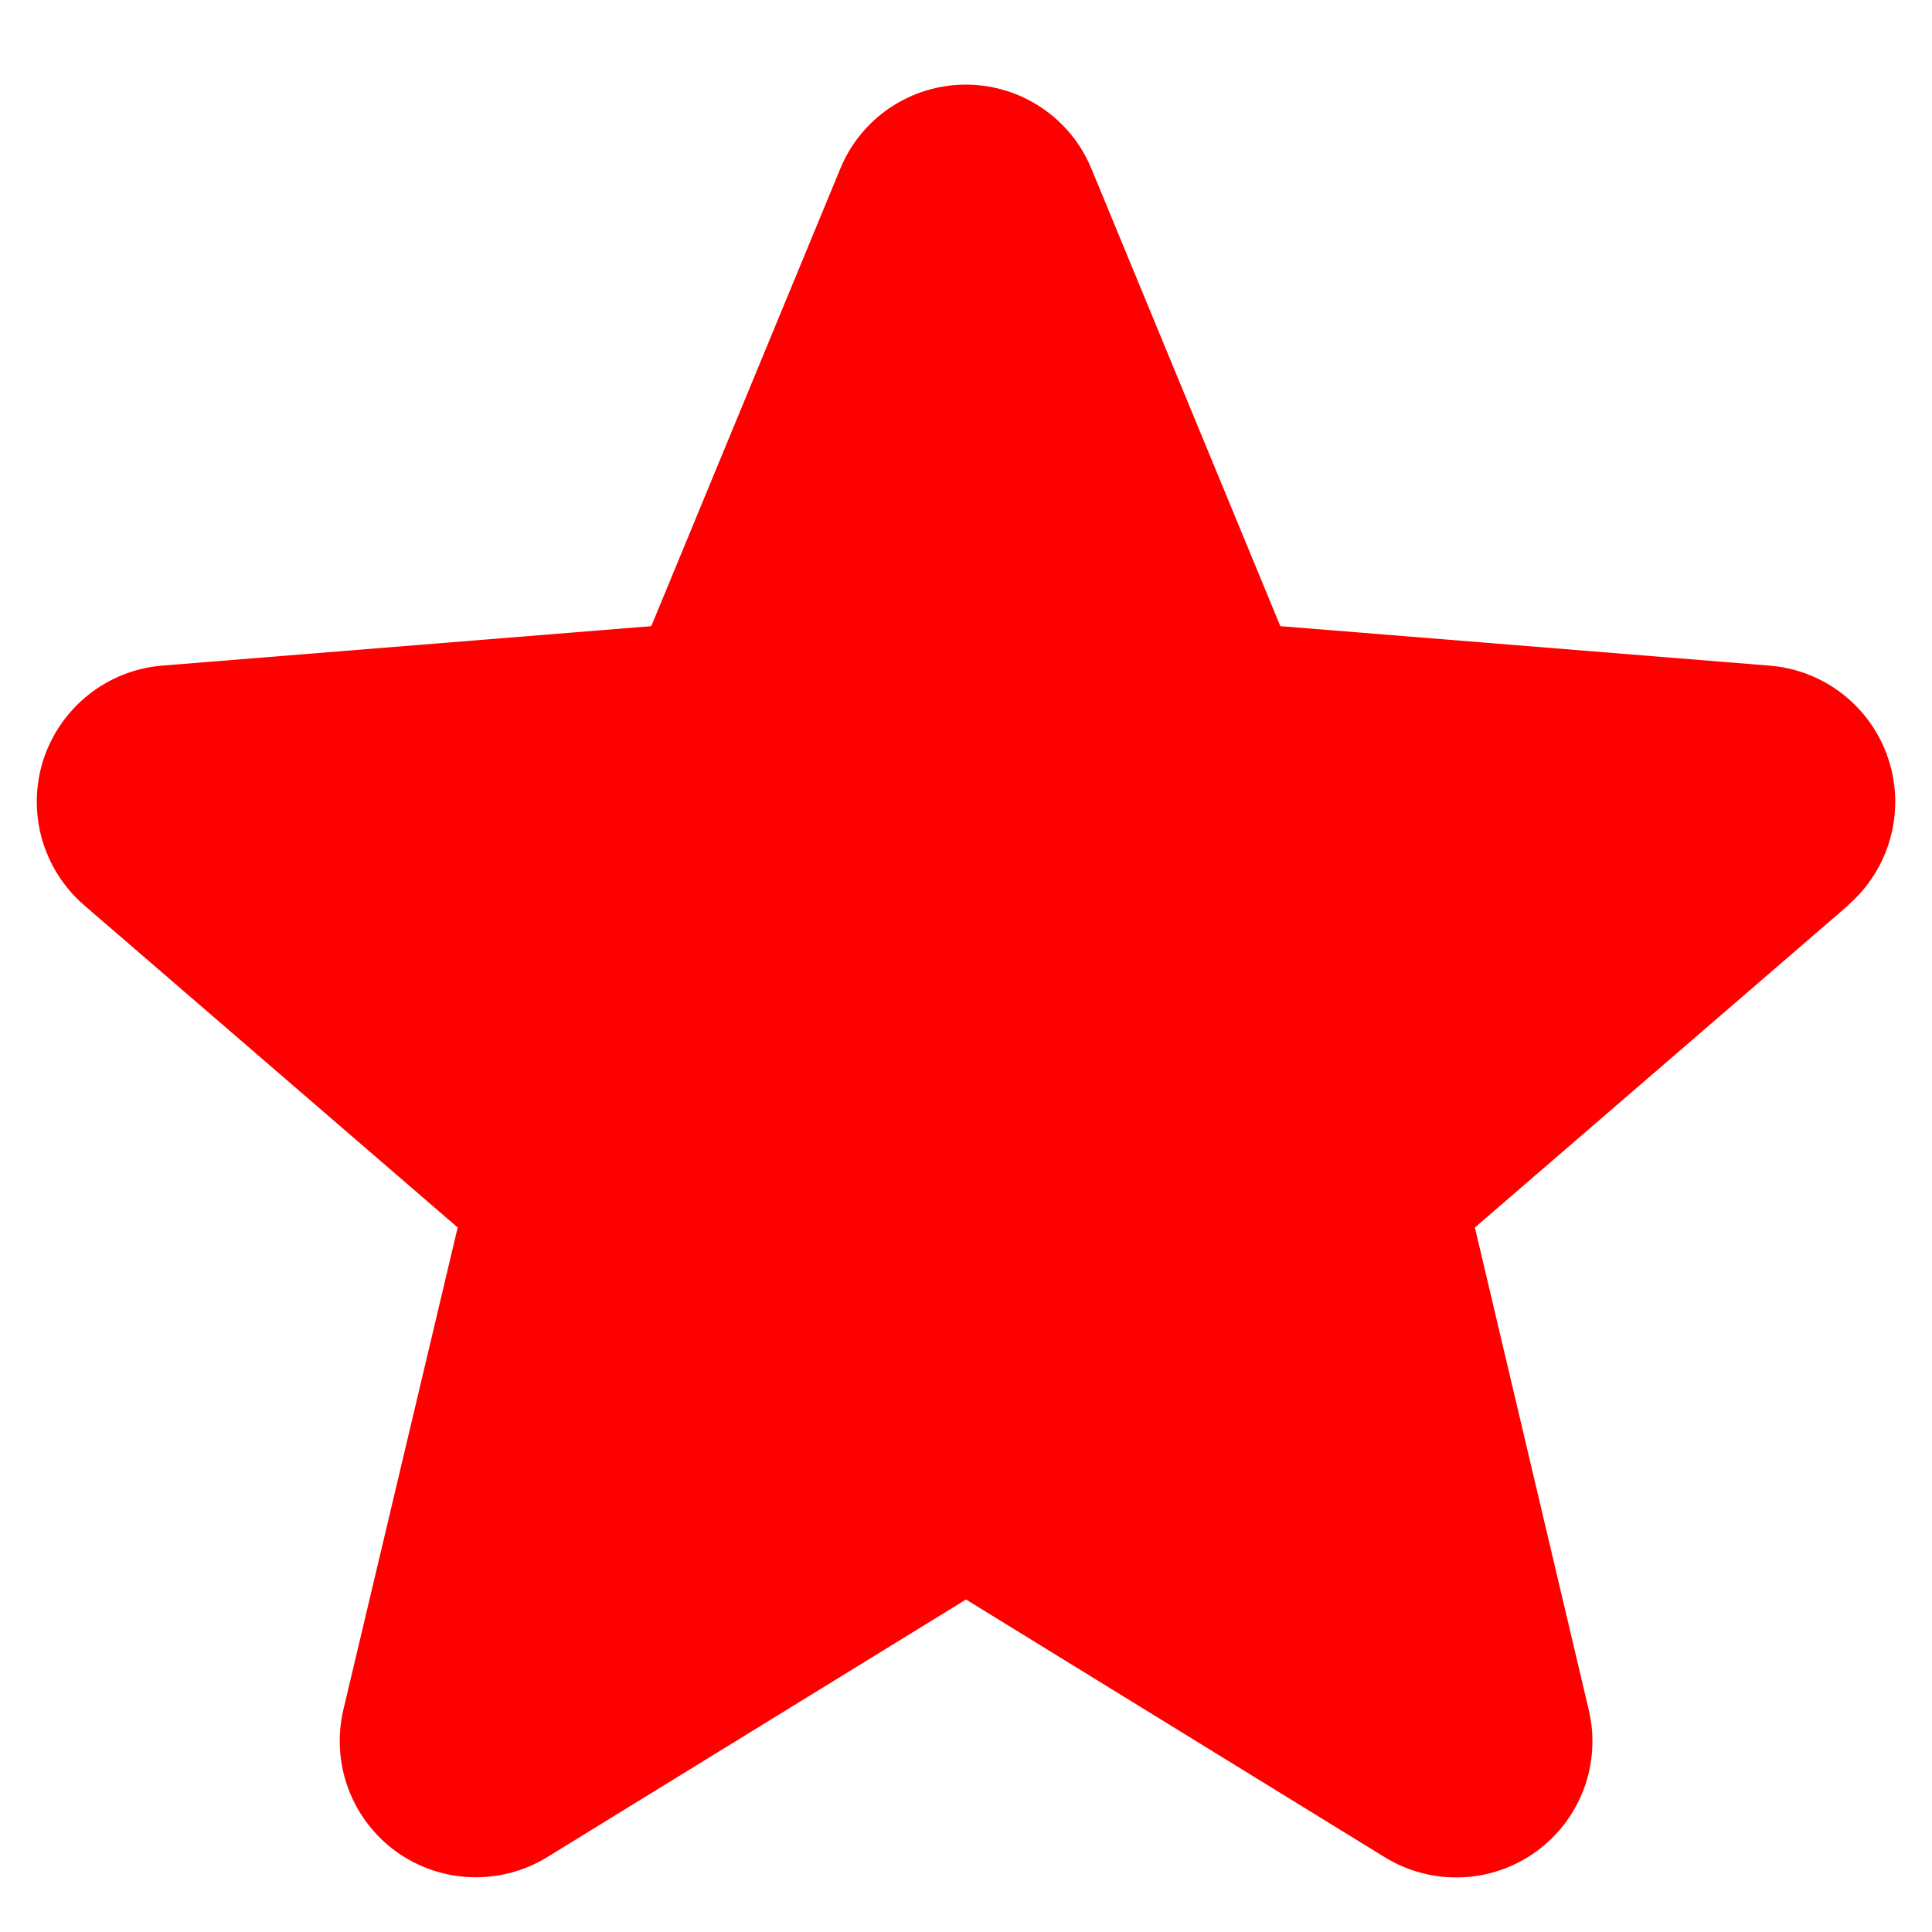 <svg width="20" height="20" viewBox="0 0 20 20" fill="none" xmlns="http://www.w3.org/2000/svg">
<path d="M19.135 9.37L15.268 12.707L16.446 17.697C16.511 17.968 16.494 18.252 16.398 18.514C16.301 18.775 16.13 19.002 15.904 19.166C15.679 19.33 15.41 19.423 15.132 19.434C14.853 19.445 14.578 19.374 14.34 19.229L10 16.558L5.658 19.229C5.42 19.373 5.145 19.444 4.867 19.432C4.589 19.421 4.321 19.327 4.096 19.164C3.872 19 3.7 18.773 3.604 18.512C3.508 18.251 3.491 17.968 3.555 17.697L4.738 12.707L0.87 9.37C0.66 9.188 0.508 8.948 0.433 8.681C0.358 8.413 0.364 8.129 0.449 7.865C0.535 7.6 0.696 7.367 0.914 7.194C1.131 7.02 1.395 6.915 1.671 6.891L6.742 6.482L8.698 1.748C8.803 1.49 8.984 1.269 9.215 1.114C9.447 0.959 9.719 0.876 9.998 0.876C10.277 0.876 10.55 0.959 10.781 1.114C11.013 1.269 11.193 1.49 11.299 1.748L13.254 6.482L18.324 6.891C18.602 6.914 18.866 7.019 19.084 7.192C19.302 7.365 19.465 7.598 19.55 7.863C19.637 8.128 19.642 8.412 19.567 8.681C19.493 8.949 19.34 9.189 19.13 9.371L19.135 9.37Z" fill="#FF0000"/>
</svg>

